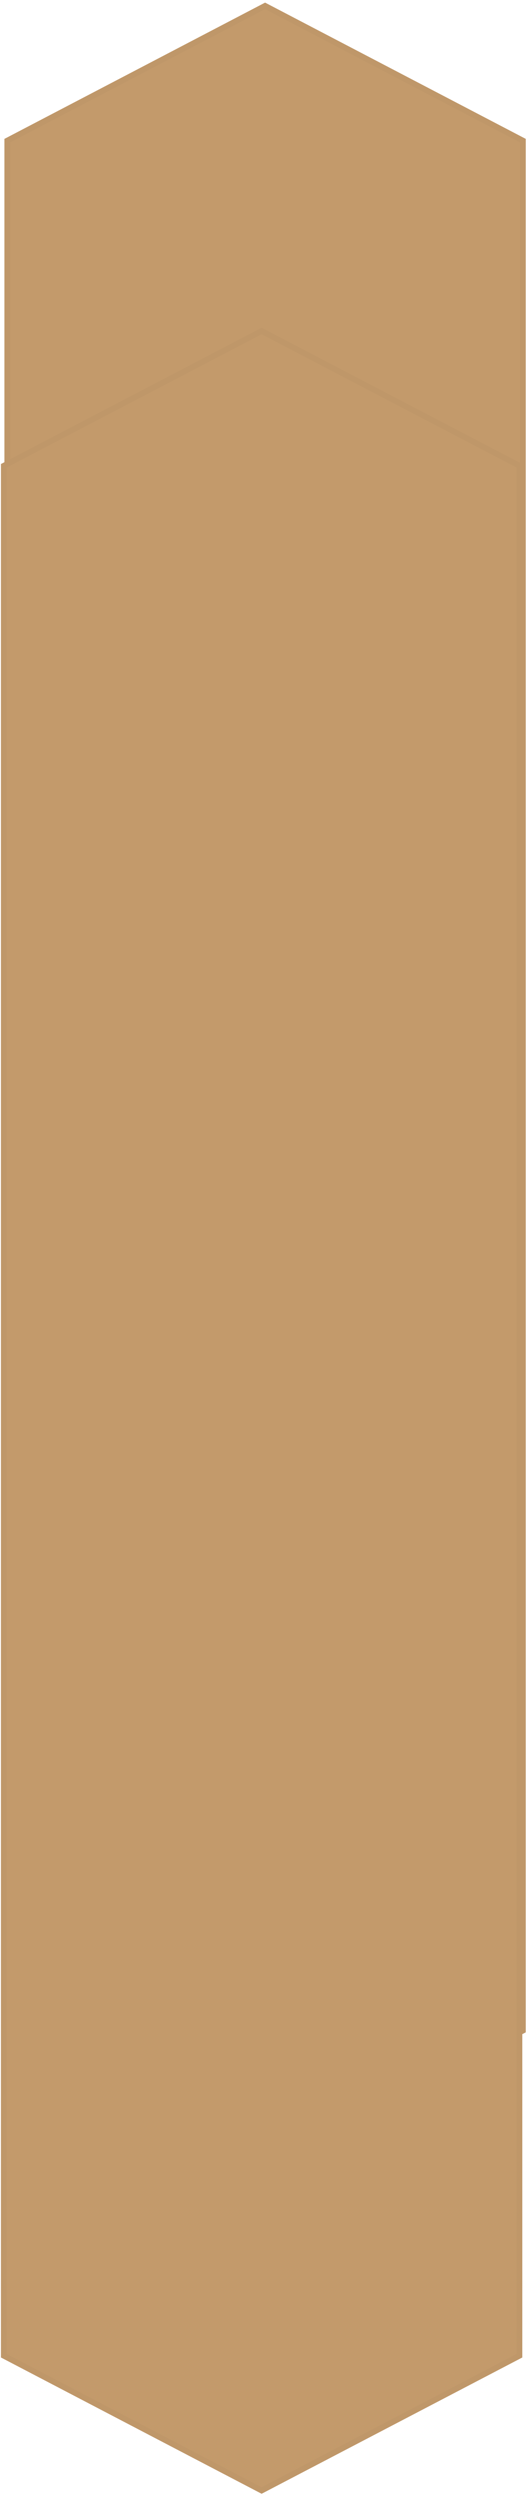 <svg width="75" height="355" viewBox="0 0 75 355" fill="none" xmlns="http://www.w3.org/2000/svg">
<path d="M74.272 288.337L37.654 307.475L1.037 288.337V19.97L37.654 0.832L74.272 19.97V288.337Z" fill="#C39A6B" stroke="#BF9769" stroke-width="0.821"/>
<path d="M73.78 334.505L37.162 353.643L0.544 334.505V66.138L37.162 47L73.78 66.138V334.505Z" fill="#C39A6B" stroke="#BF9769" stroke-width="0.821"/>
</svg>
